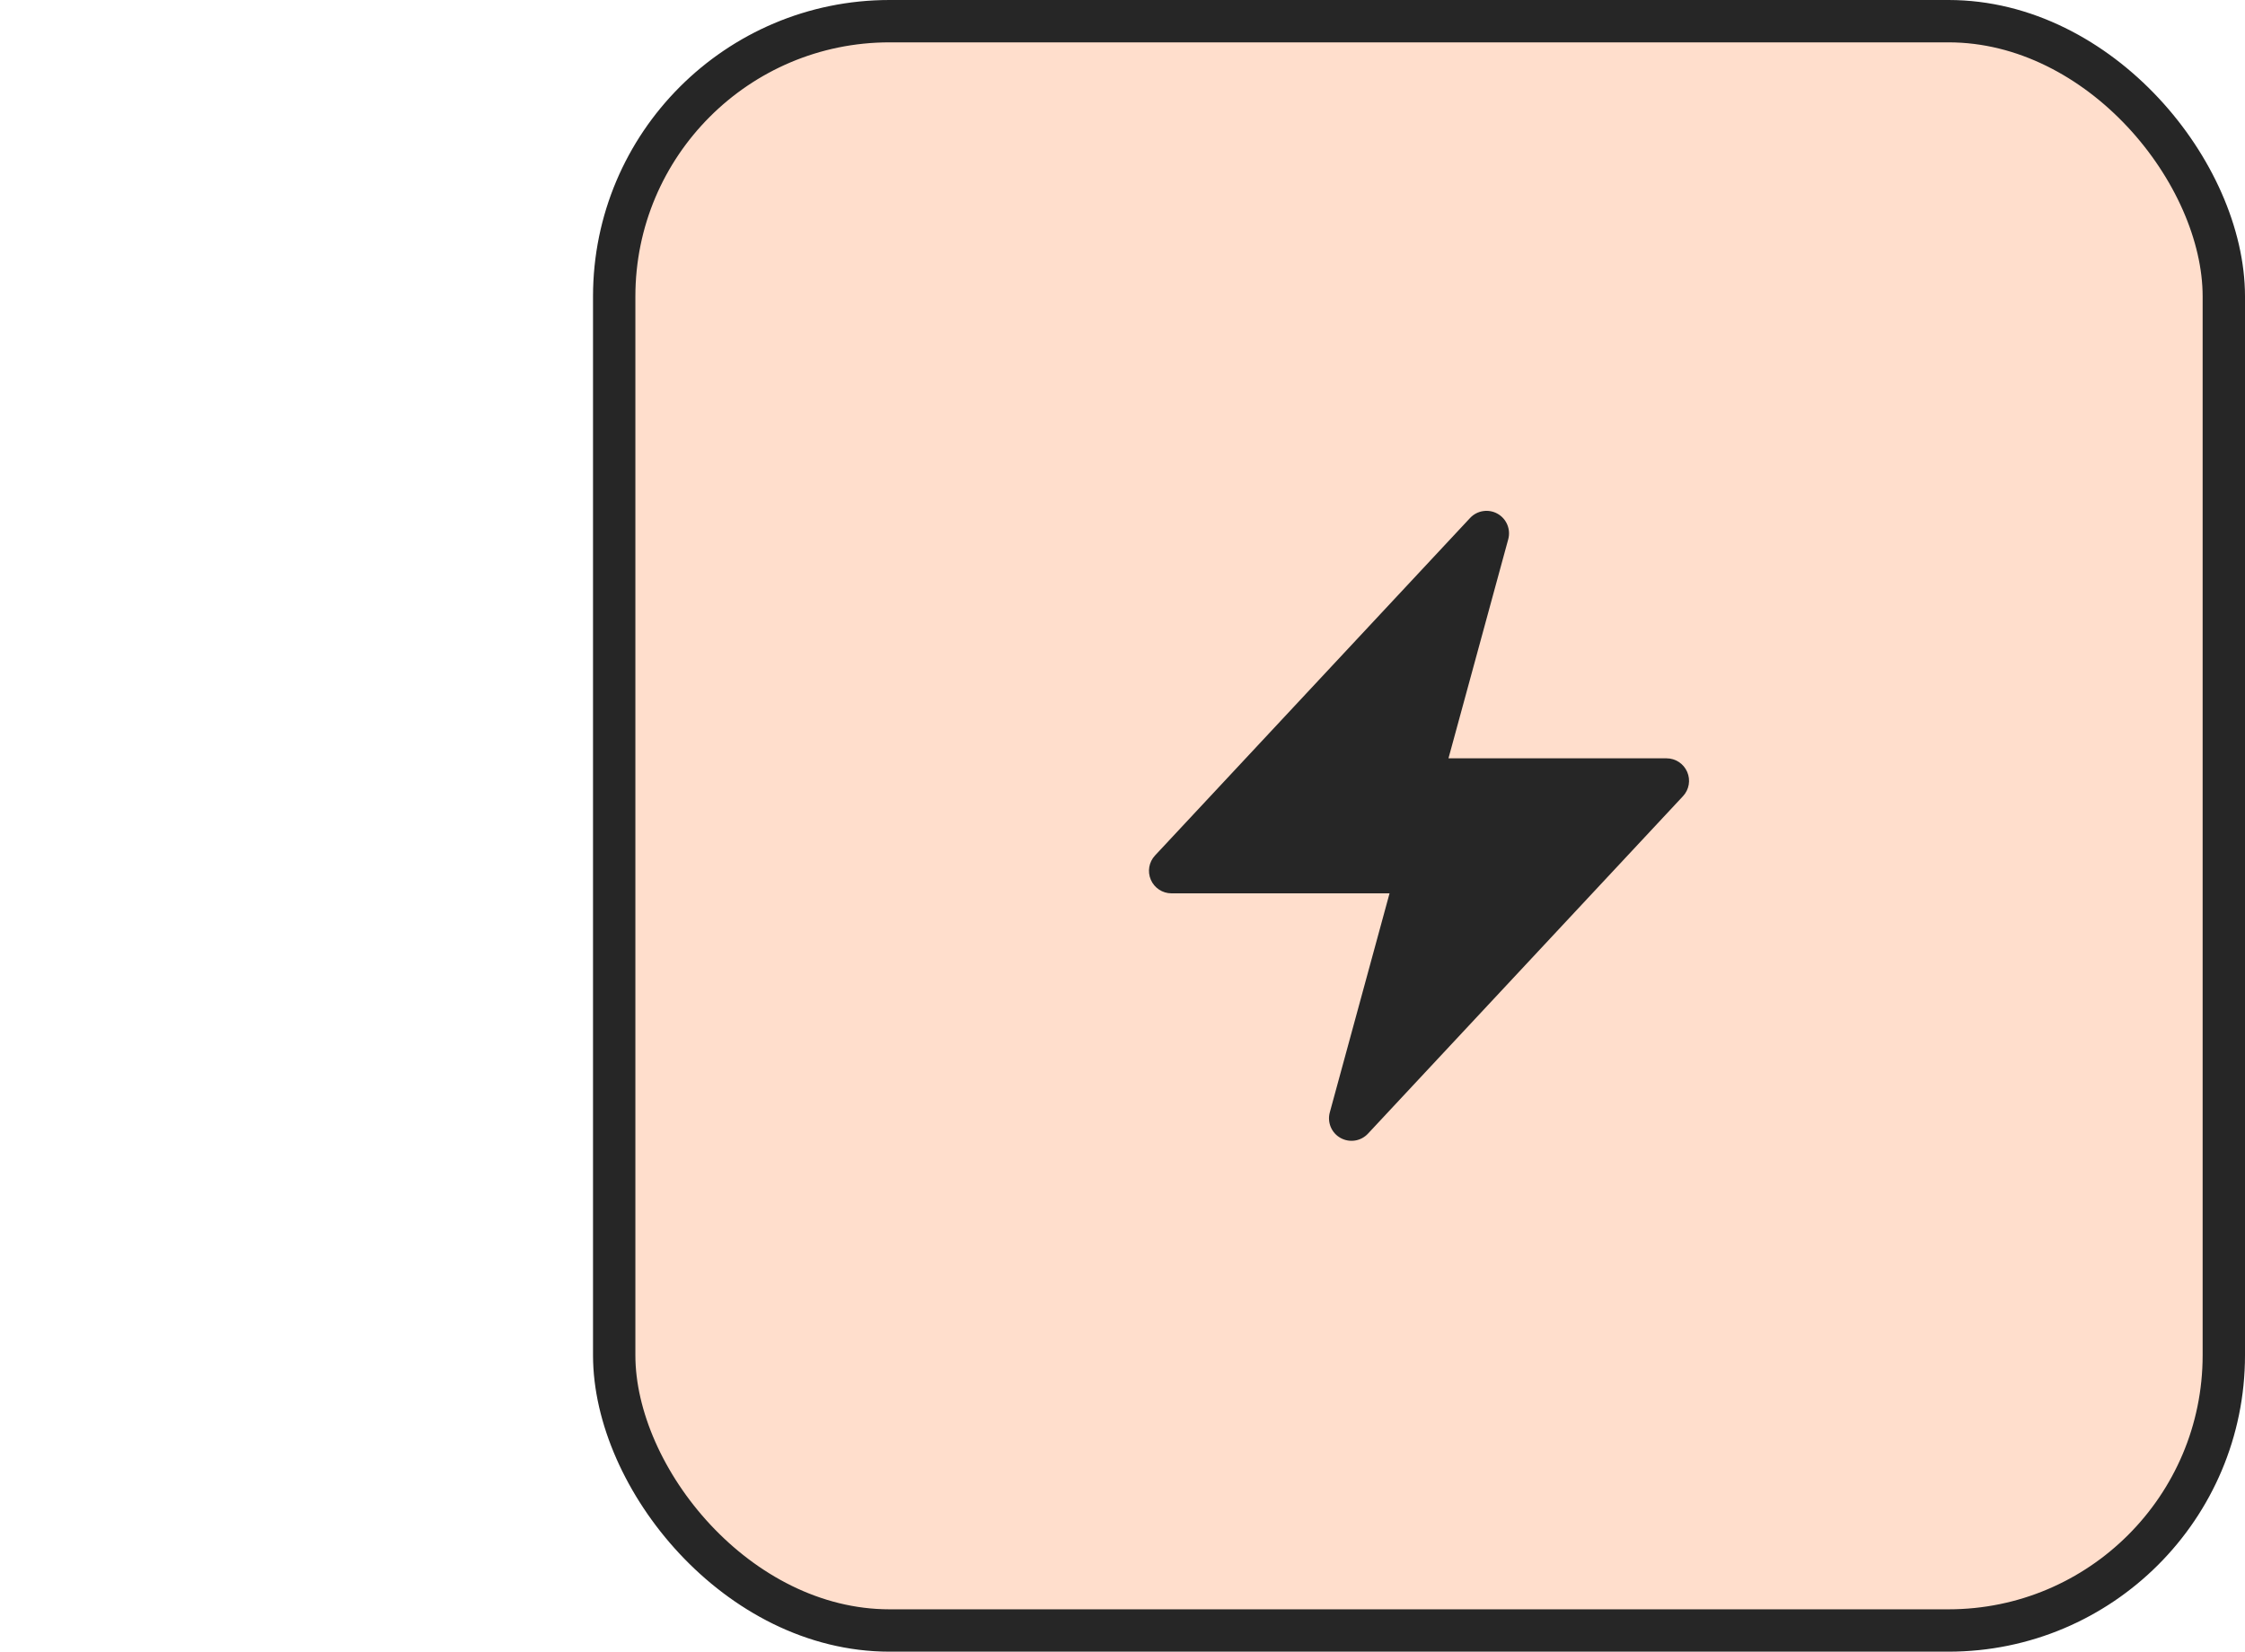 <svg width="106" height="78" viewBox="0 0 106 78" fill="none" xmlns="http://www.w3.org/2000/svg">
<rect x="29" y="1" width="76" height="76" rx="13" fill="#FFDECC"/>
<rect x="29" y="1" width="76" height="76" rx="13" stroke="#262626" stroke-width="2"/>
<path fill-rule="evenodd" clip-rule="evenodd" d="M70.705 24.259C71.132 24.497 71.341 24.996 71.213 25.467L68.391 35.812H78.688C79.111 35.812 79.493 36.063 79.662 36.452C79.831 36.84 79.753 37.291 79.464 37.6L64.589 53.538C64.256 53.895 63.722 53.978 63.295 53.74C62.868 53.503 62.659 53.004 62.788 52.533L65.609 42.188H55.312C54.889 42.188 54.507 41.937 54.338 41.548C54.169 41.16 54.247 40.709 54.536 40.4L69.411 24.462C69.744 24.105 70.278 24.022 70.705 24.259Z" fill="#262626"/>
</svg>
